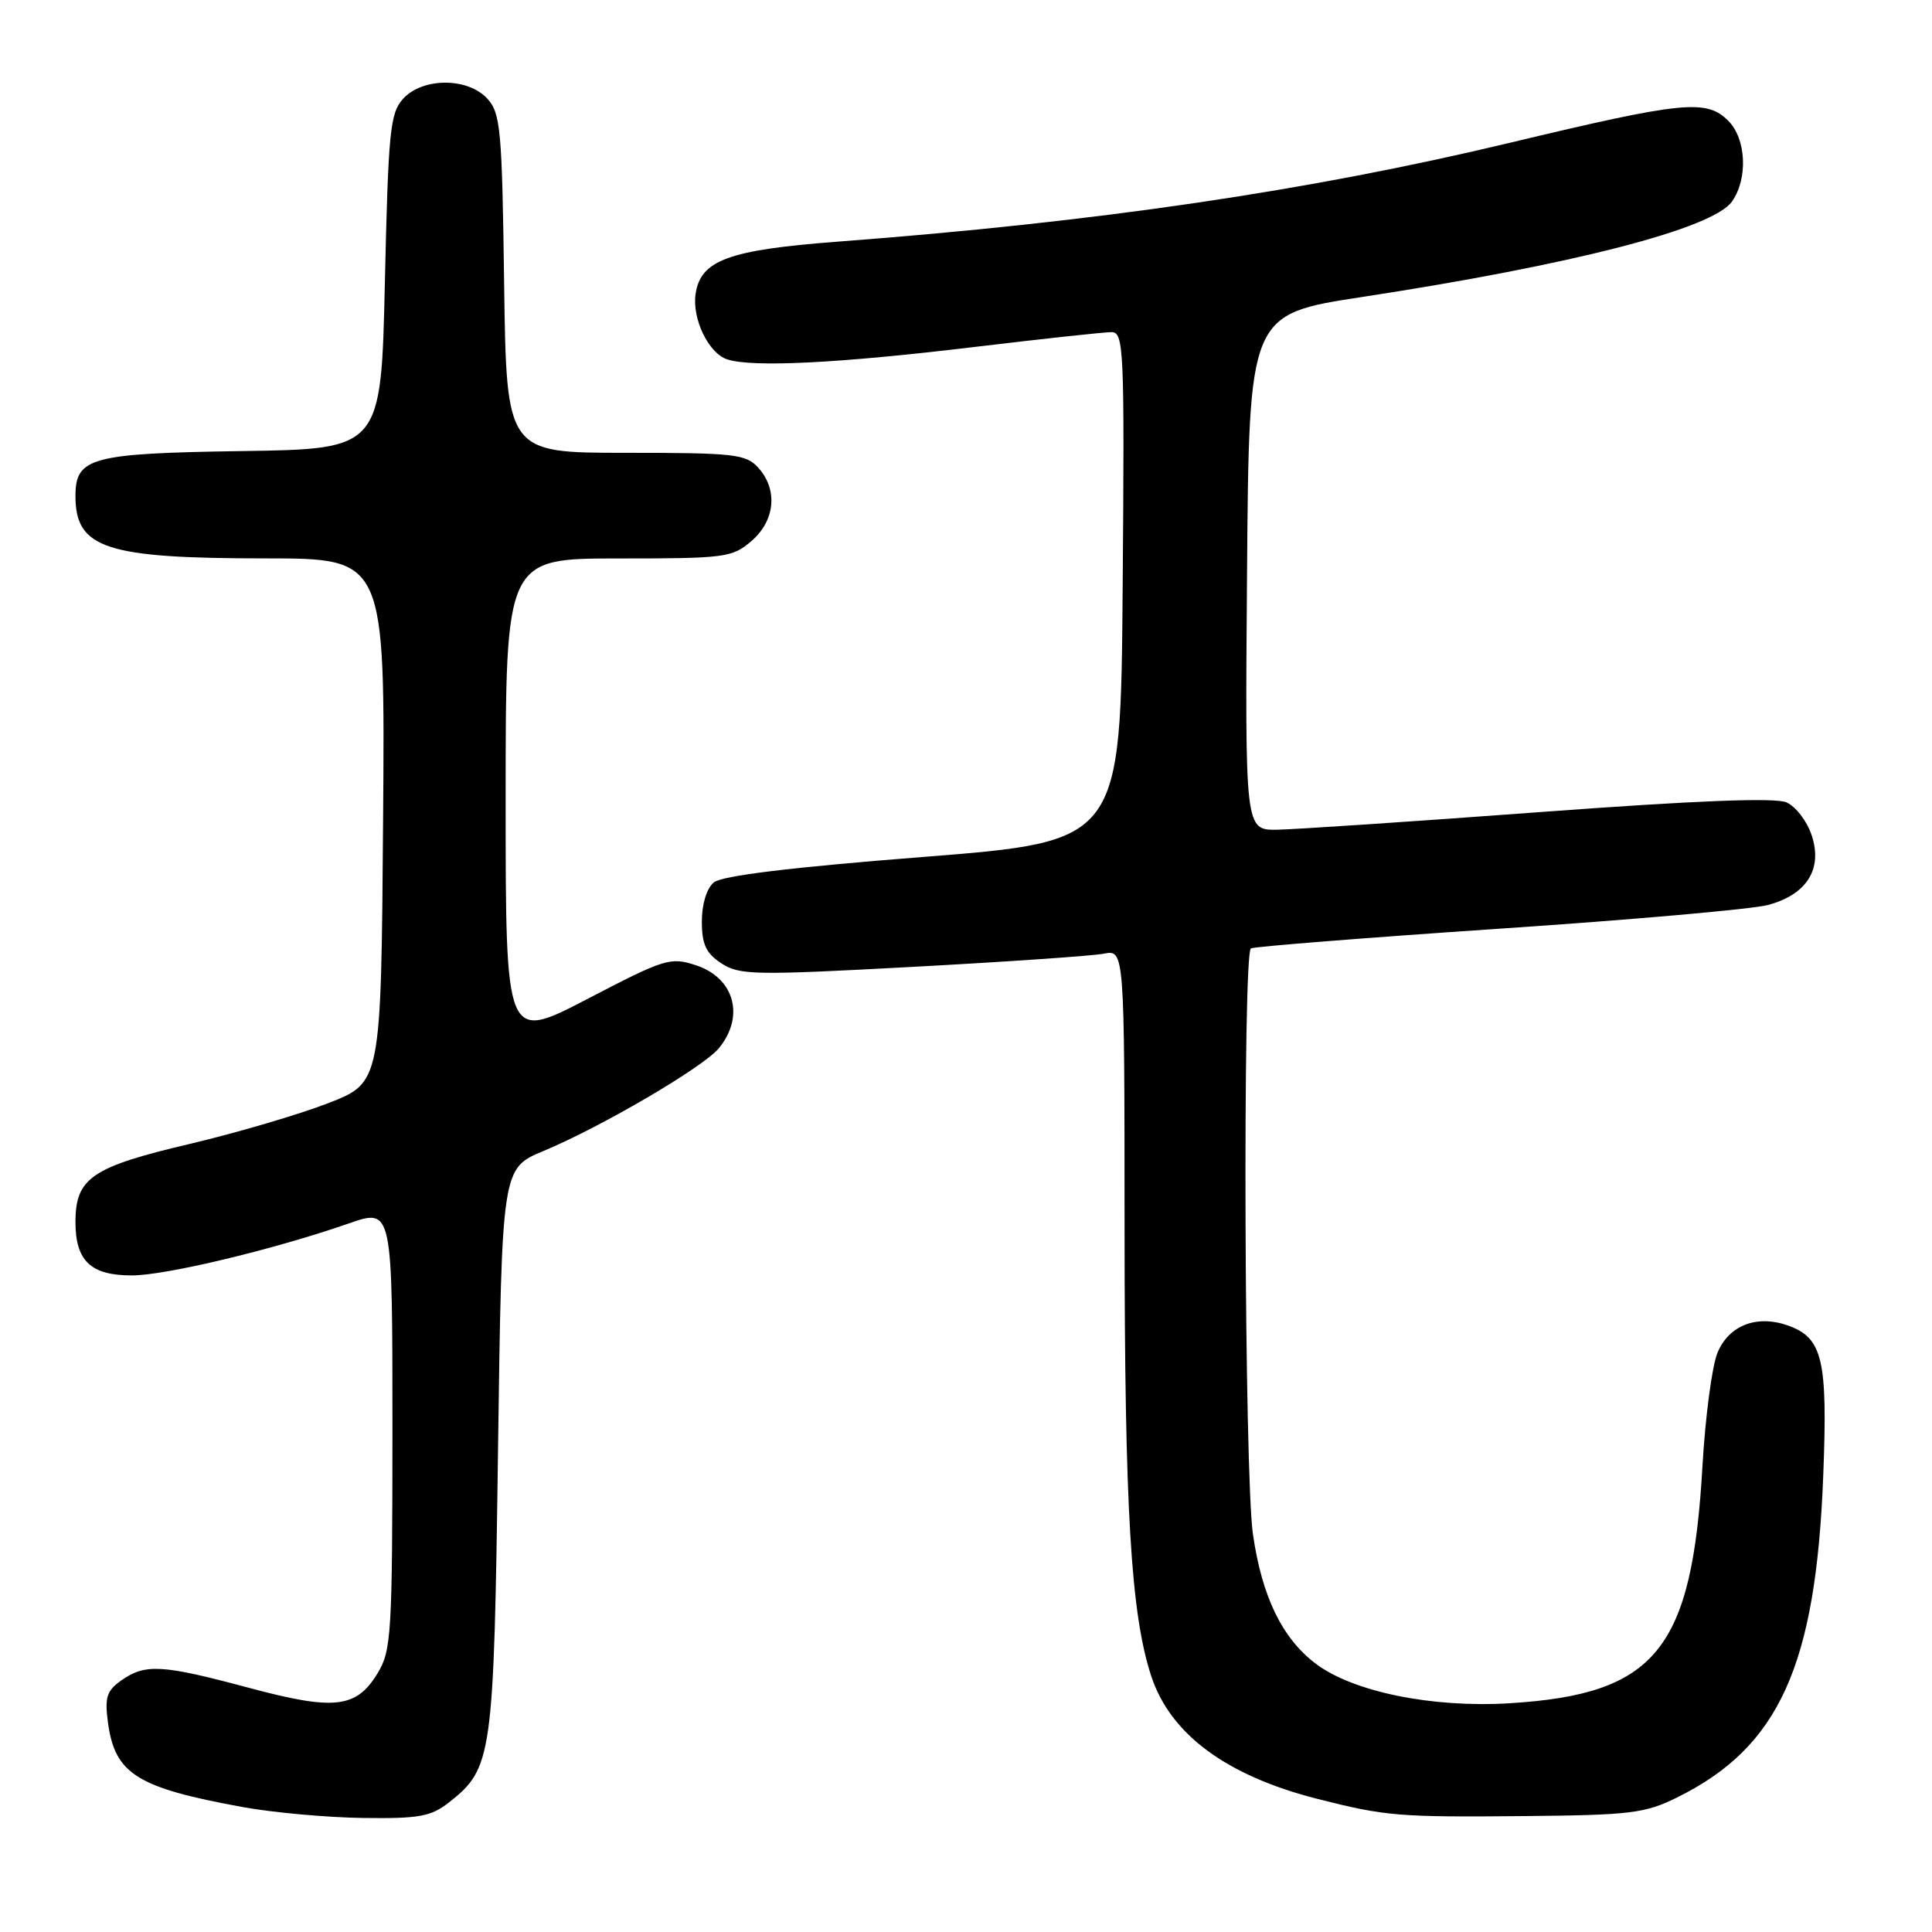 <?xml version="1.0" encoding="UTF-8" standalone="no"?>
<!DOCTYPE svg PUBLIC "-//W3C//DTD SVG 1.1//EN" "http://www.w3.org/Graphics/SVG/1.1/DTD/svg11.dtd" >
<svg xmlns="http://www.w3.org/2000/svg" xmlns:xlink="http://www.w3.org/1999/xlink" version="1.1" viewBox="0 0 256 256">
 <g >
 <path fill="currentColor"
d=" M 59.49 238.83 C 65.25 234.30 65.44 232.90 65.99 192.16 C 66.50 154.81 66.50 154.81 72.00 152.52 C 79.73 149.29 93.17 141.42 95.25 138.90 C 98.72 134.69 97.32 129.59 92.24 127.91 C 88.83 126.79 88.14 127.00 77.83 132.37 C 67.00 138.00 67.00 138.00 67.00 106.00 C 67.00 74.00 67.00 74.00 81.94 74.00 C 96.11 74.00 97.03 73.88 99.57 71.69 C 102.72 68.98 103.10 64.87 100.47 61.97 C 98.84 60.17 97.33 60.00 82.90 60.00 C 67.11 60.00 67.11 60.00 66.80 37.60 C 66.53 17.23 66.33 15.02 64.60 13.10 C 62.01 10.24 55.99 10.24 53.40 13.10 C 51.69 15.00 51.45 17.39 51.00 37.35 C 50.50 59.50 50.50 59.50 32.05 59.77 C 12.04 60.07 10.00 60.62 10.00 65.72 C 10.00 72.68 13.99 73.99 35.26 73.99 C 51.03 74.00 51.03 74.00 50.76 108.72 C 50.50 143.45 50.50 143.45 43.50 146.17 C 39.65 147.67 31.38 150.10 25.12 151.58 C 12.14 154.63 10.00 156.10 10.00 161.93 C 10.00 167.08 12.03 169.00 17.46 169.00 C 21.95 169.00 36.28 165.57 46.25 162.10 C 52.00 160.11 52.00 160.11 52.00 189.30 C 51.99 216.56 51.86 218.71 50.03 221.72 C 47.20 226.36 44.31 226.68 32.96 223.64 C 21.48 220.56 19.26 220.43 16.11 222.64 C 14.14 224.02 13.86 224.89 14.30 228.21 C 15.22 235.06 18.11 236.88 32.18 239.45 C 36.21 240.18 43.38 240.83 48.12 240.89 C 55.54 240.99 57.11 240.70 59.49 238.83 Z  M 222.19 238.19 C 235.73 231.52 240.62 220.77 241.59 195.50 C 242.19 180.08 241.51 177.26 236.87 175.62 C 232.75 174.18 229.05 175.63 227.56 179.29 C 226.85 181.05 225.96 187.76 225.59 194.19 C 224.20 218.62 219.44 224.49 200.03 225.69 C 189.74 226.32 179.22 224.17 174.29 220.41 C 169.87 217.04 167.21 211.53 166.02 203.29 C 164.88 195.39 164.64 126.33 165.75 125.67 C 166.16 125.43 180.90 124.26 198.50 123.07 C 216.10 121.89 232.19 120.47 234.25 119.92 C 239.41 118.54 241.54 115.16 240.06 110.69 C 239.45 108.82 237.94 106.86 236.72 106.32 C 235.21 105.66 224.74 106.07 204.00 107.61 C 187.22 108.86 171.58 109.90 169.24 109.94 C 164.97 110.00 164.97 110.00 165.24 75.82 C 165.50 41.64 165.50 41.64 180.50 39.35 C 208.41 35.08 226.98 30.29 229.50 26.70 C 231.64 23.65 231.39 18.39 229.00 16.00 C 226.11 13.11 223.03 13.42 200.06 18.92 C 173.46 25.29 145.49 29.41 111.00 32.02 C 96.51 33.12 92.83 34.48 92.17 38.95 C 91.68 42.24 93.90 46.83 96.36 47.62 C 99.73 48.71 111.09 48.14 129.00 45.99 C 138.07 44.90 146.29 44.01 147.26 44.01 C 148.92 44.00 149.01 46.08 148.76 77.75 C 148.50 111.49 148.50 111.49 122.34 113.55 C 104.82 114.92 95.66 116.04 94.59 116.92 C 93.64 117.71 93.00 119.79 93.00 122.10 C 93.00 125.14 93.55 126.31 95.59 127.65 C 97.97 129.21 99.97 129.25 120.84 128.12 C 133.30 127.45 144.74 126.66 146.25 126.37 C 149.00 125.84 149.00 125.84 149.01 162.67 C 149.02 200.03 149.84 213.82 152.54 222.08 C 155.08 229.80 162.50 235.29 174.56 238.36 C 183.57 240.65 185.29 240.80 202.00 240.64 C 216.01 240.51 217.95 240.28 222.19 238.19 Z "/>
</g>
</svg>